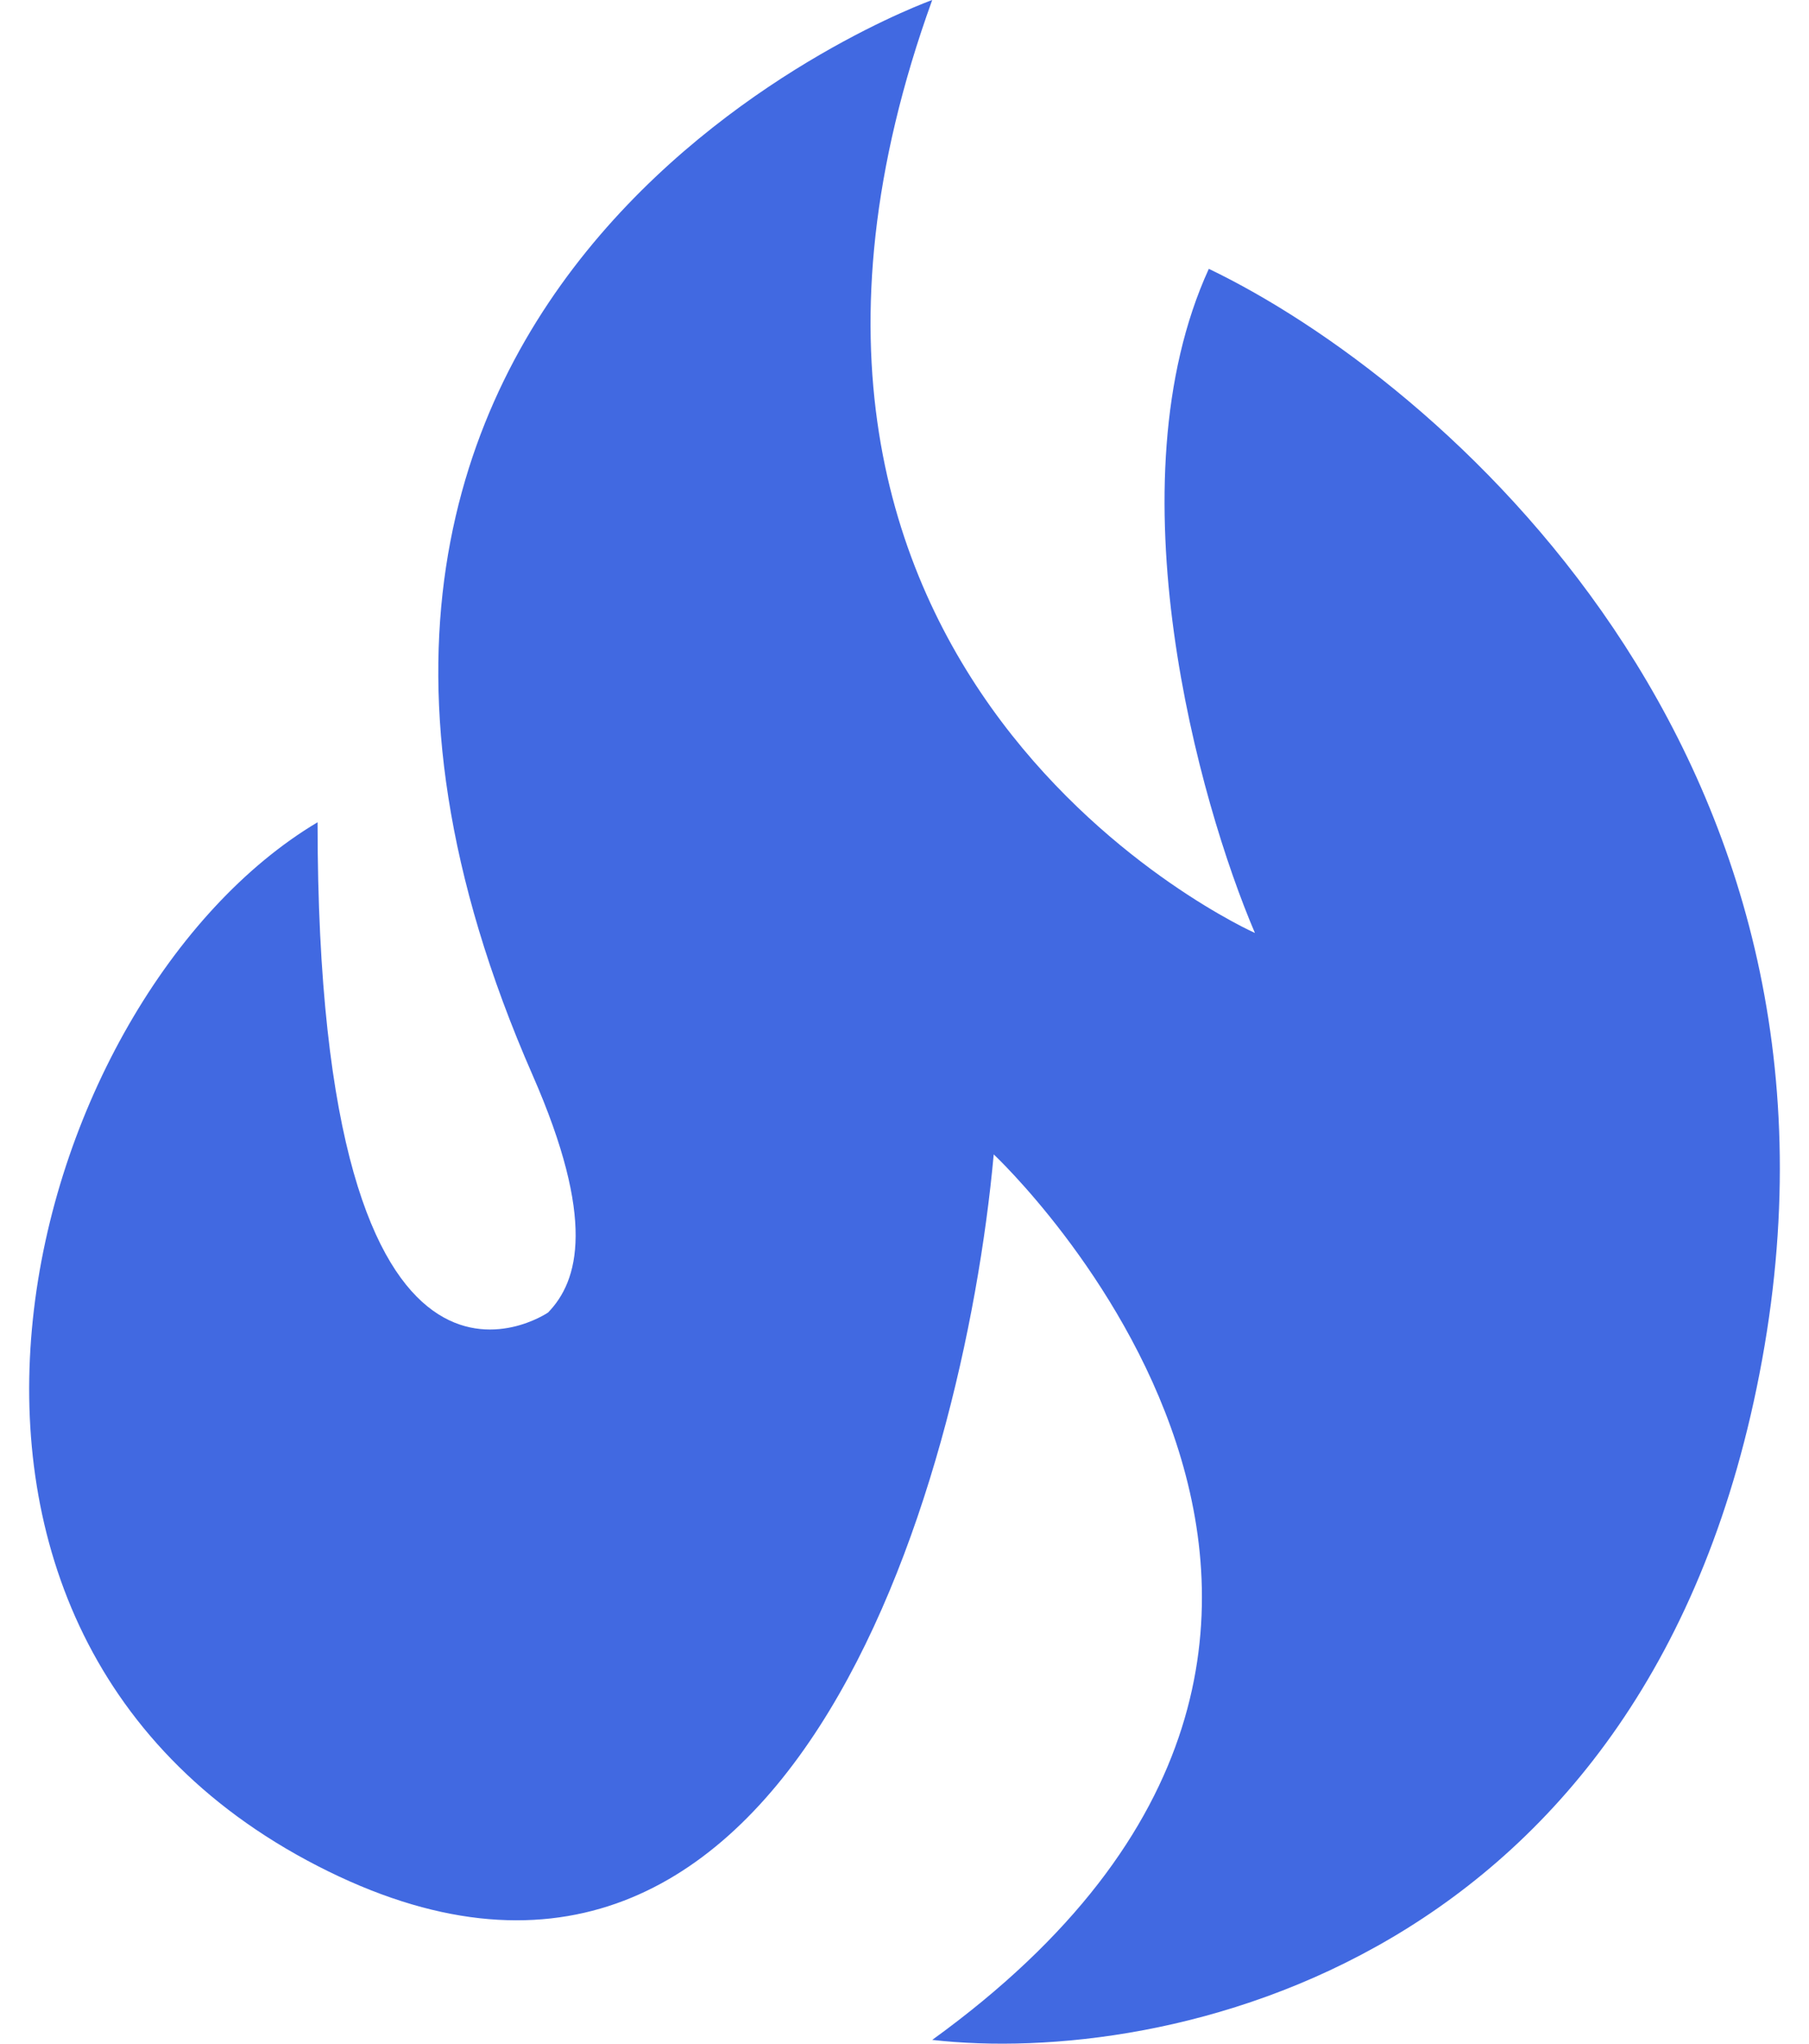 <svg width="31" height="35" viewBox="0 0 31 35" fill="none" xmlns="http://www.w3.org/2000/svg">
<path d="M30.196 23.29C32.092 12.891 24.666 6.5 20.715 4.604C19.03 8.287 20.54 13.721 21.505 15.978C21.505 15.978 11.762 11.645 15.975 0C15.975 0 3.072 4.604 9.128 18.415C10.214 20.89 9.918 21.936 9.392 22.478C9.392 22.478 5.442 25.186 5.442 14.082C0.438 17.061 -2.564 27.84 5.442 31.956C13.447 36.072 16.502 25.547 17.029 19.77C17.029 19.77 25.719 27.894 15.975 34.935C19.925 35.386 28.3 33.689 30.196 23.29Z" fill="#4169E1"/>
</svg>
